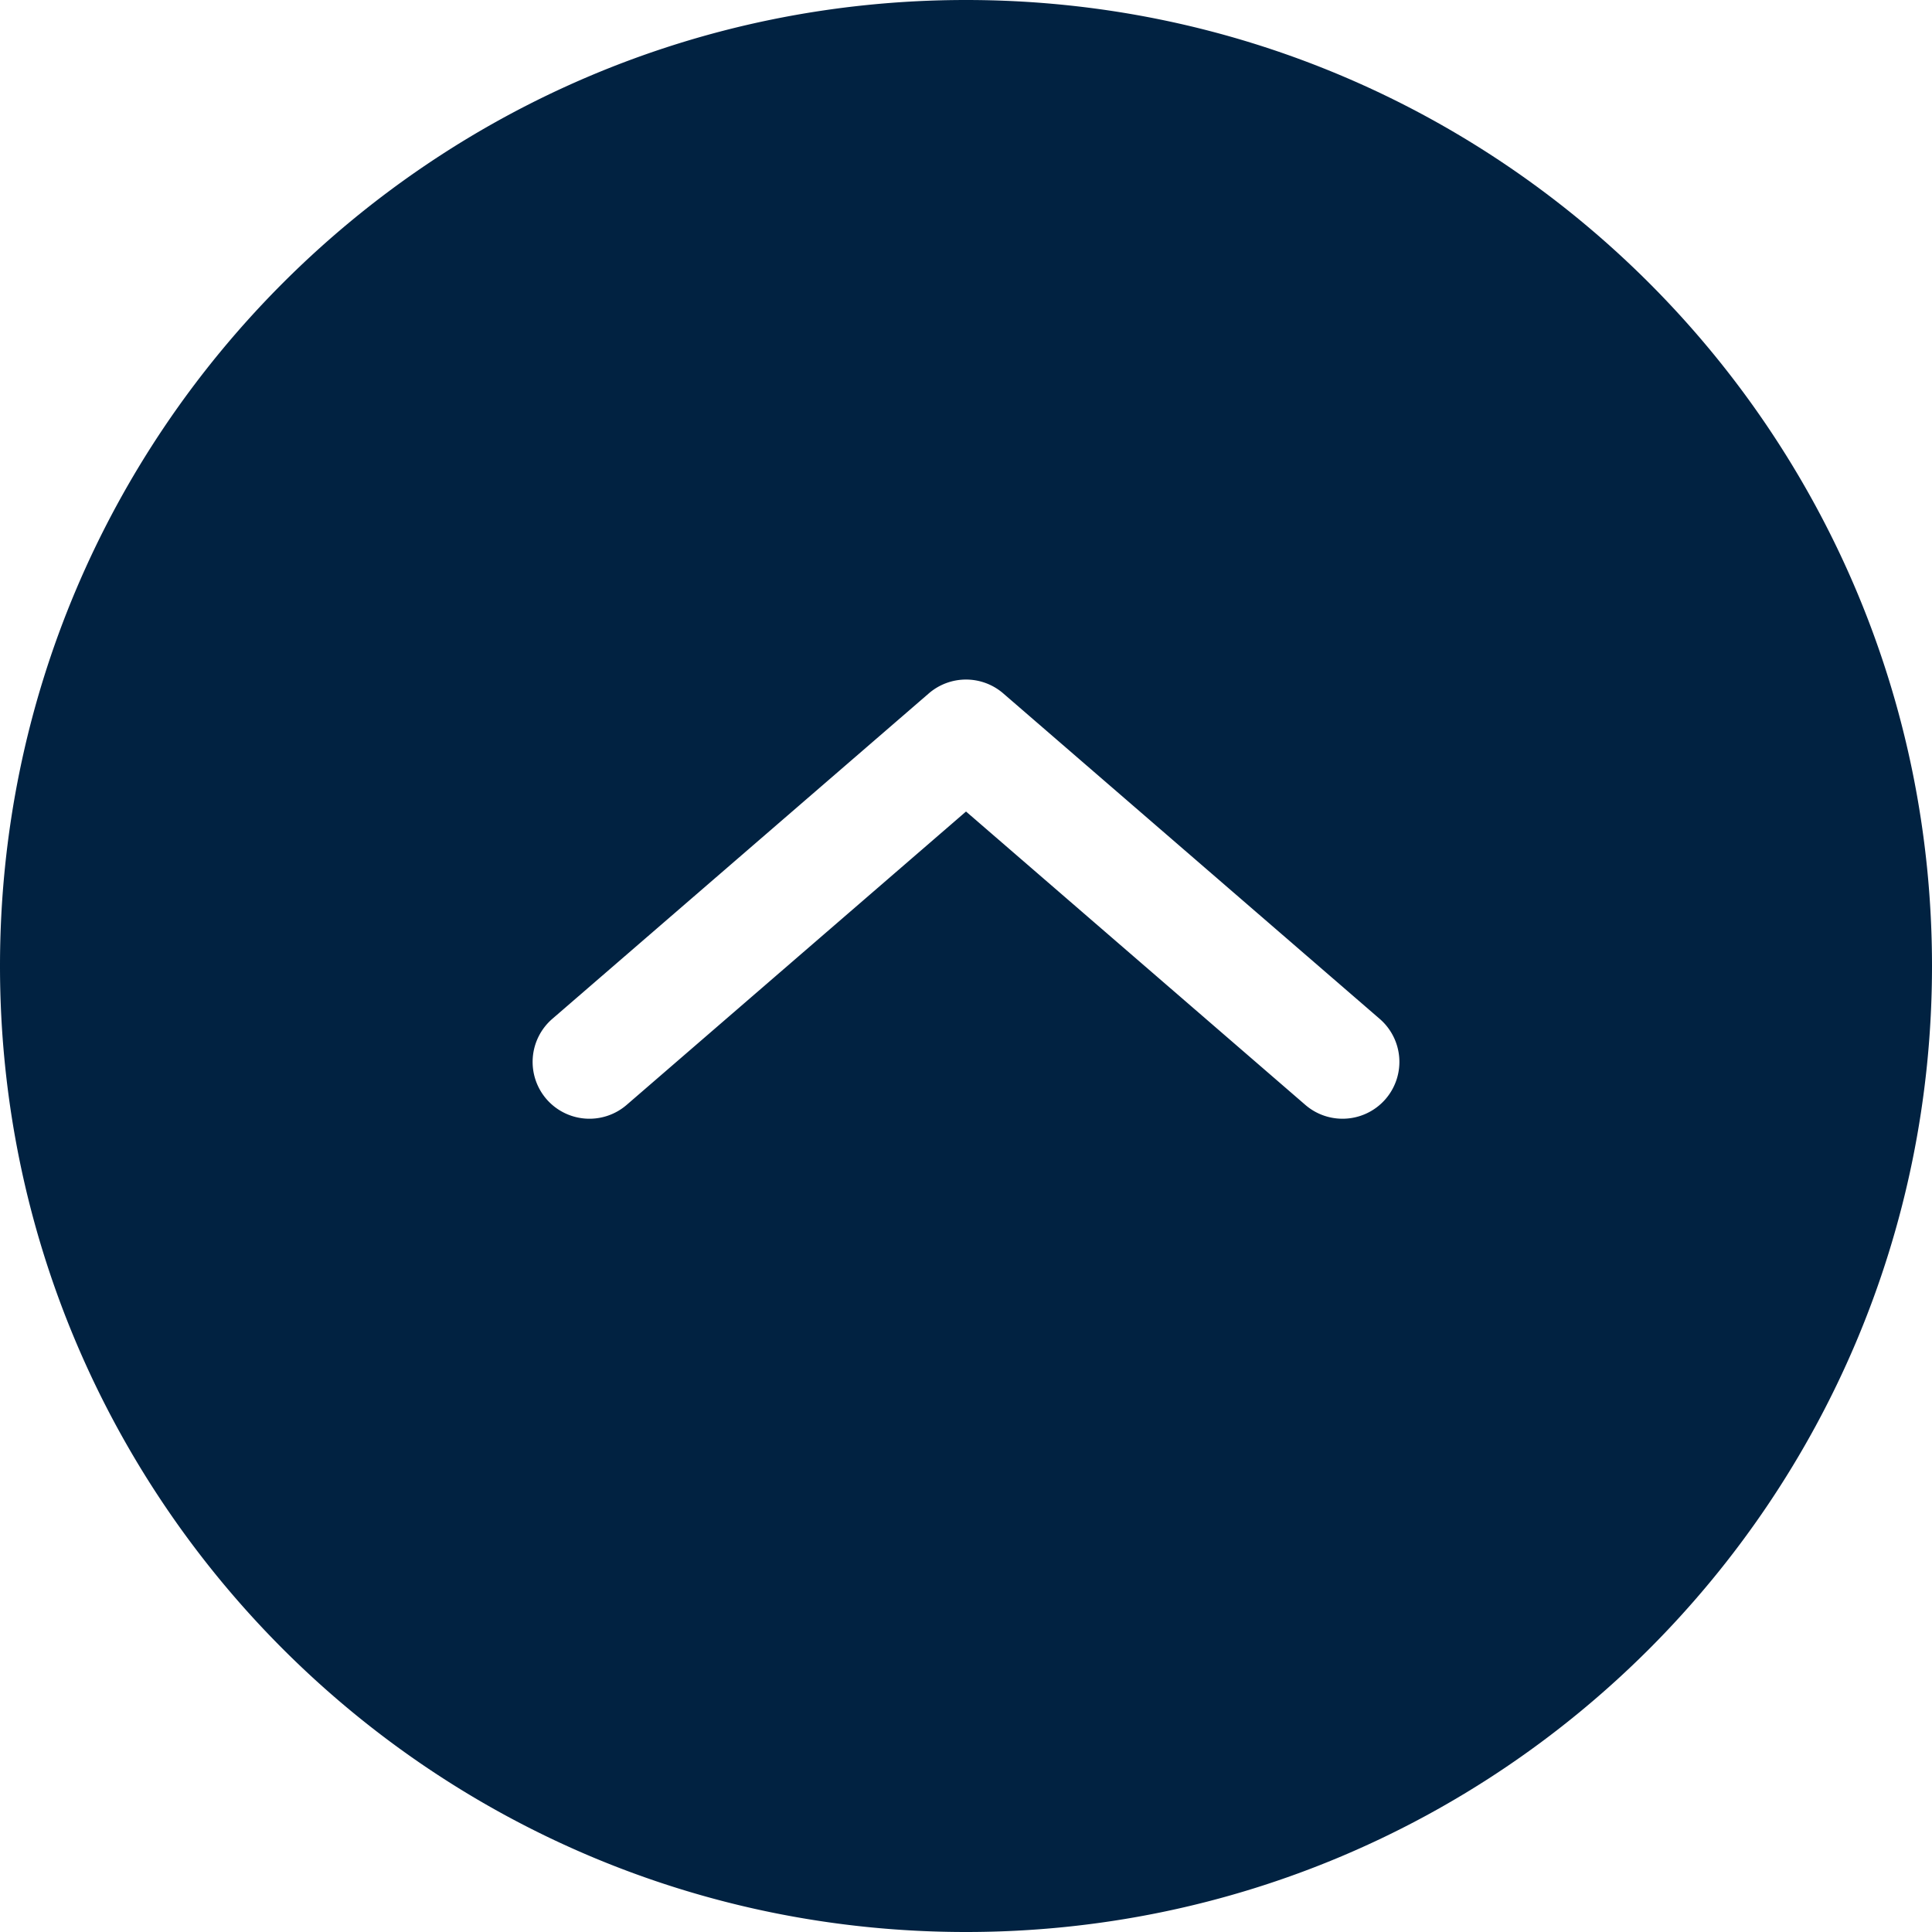 <svg preserveAspectRatio="none" data-bbox="20 20 160 160" viewBox="20 20 160 160" height="100%" width="100%" xmlns="http://www.w3.org/2000/svg" data-type="shape" role="presentation" aria-hidden="true" aria-label="">
    <g>
        <path d="M100 20c-44.182 0-80 35.817-80 80s35.818 80 80 80c44.184 0 80-35.817 80-80s-35.816-80-80-80zm34.745 91.021a4.703 4.703 0 0 1-3.562 1.627 4.7 4.7 0 0 1-3.079-1.144l-28.102-24.297-28.107 24.297a4.712 4.712 0 0 1-6.641-.483 4.713 4.713 0 0 1 .483-6.641l31.186-26.958a4.714 4.714 0 0 1 6.158 0l31.181 26.958a4.707 4.707 0 0 1 .483 6.641z" fill="rgb(1, 34, 65)"></path>
    </g>
</svg>